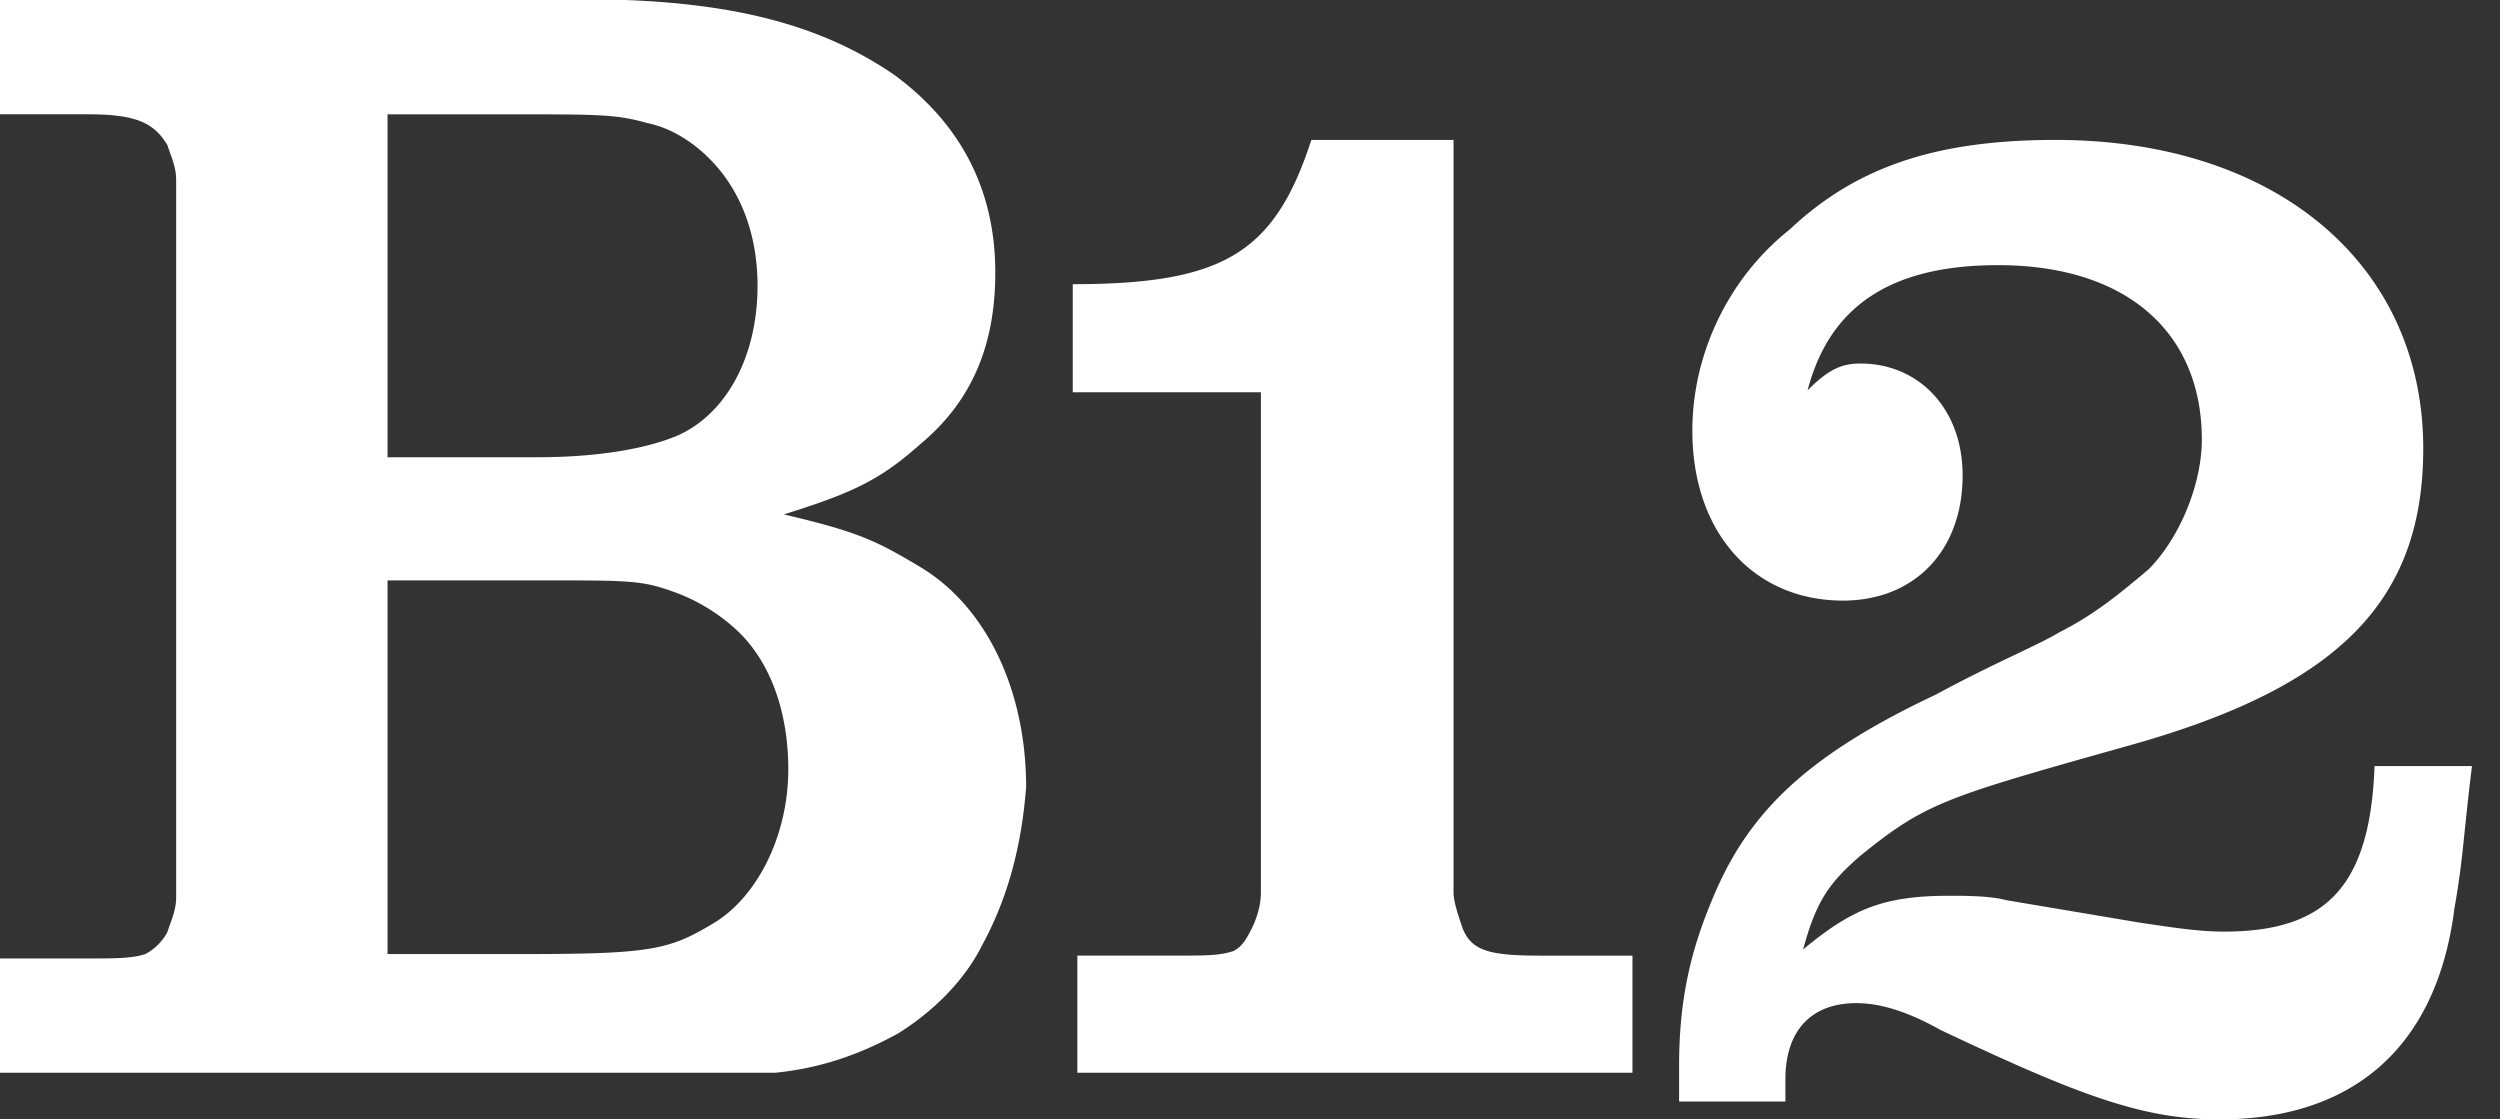 <svg width="67" height="30" fill="none" xmlns="http://www.w3.org/2000/svg"><rect width="100%" height="100%" fill="#333333" stroke="none"/><g clip-path="url(#a)"><path d="M19.829 16.968a4.95 4.95 0 0 0-1.653-1.062c-.945-.352-1.18-.352-3.658-.352h-4.132v10.015h3.659c3.423 0 3.895-.118 5.075-.825 1.18-.706 2.006-2.357 2.006-4.125 0-1.532-.471-2.826-1.297-3.651Zm-.826-12.726c-.473-.472-1.063-.825-1.653-.943-.826-.235-1.299-.235-3.659-.235h-3.305v9.19H14.4c1.652 0 2.95-.235 3.777-.589 1.298-.589 2.125-2.121 2.125-4.006 0-1.414-.472-2.593-1.3-3.418m7.319 21.091c-.473.943-1.299 1.768-2.242 2.358-1.063.589-2.125.942-3.305 1.06H0v-3.063h2.36c.709 0 1.181 0 1.535-.118.236-.118.472-.354.59-.589.117-.354.236-.59.236-.942V4.83c0-.354-.119-.59-.236-.942-.354-.59-.826-.825-2.125-.825H0V0h16.76c3.069.117 5.311.708 7.2 2.002 1.77 1.297 2.714 3.064 2.714 5.303 0 1.885-.59 3.418-2.006 4.595-1.063.944-1.77 1.296-3.66 1.886 2.007.472 2.48.707 3.66 1.413 1.77 1.063 2.832 3.301 2.832 5.894-.117 1.53-.473 2.945-1.18 4.24Zm2.552 3.418v-3.14h2.706c.737 0 1.107 0 1.475-.121.246-.12.37-.363.492-.604s.246-.604.246-.966V10.512H28.75V7.616c4.057 0 5.41-.846 6.394-3.865h3.811v20.17c0 .242.123.603.246.965.245.604.738.725 2.09.725h2.459v3.139H28.872Zm36.903-4.384C65.3 28.082 63.045 30 59.484 30c-2.019 0-3.681-.6-7.48-2.398-1.068-.6-1.78-.718-2.255-.718-1.188 0-1.9.718-1.9 2.037v.6H45v-.96c0-1.557.237-2.876.831-4.315.95-2.397 2.493-3.955 6.054-5.633 1.544-.838 2.731-1.318 3.325-1.678.95-.48 1.663-1.079 2.374-1.679.831-.837 1.425-2.276 1.425-3.475 0-2.877-2.019-4.675-5.462-4.675-2.85 0-4.51 1.079-5.104 3.357.593-.6.95-.72 1.425-.72 1.542 0 2.73 1.198 2.73 2.997 0 2.037-1.306 3.356-3.206 3.356-2.375 0-4.037-1.799-4.037-4.555 0-2.037.95-4.075 2.613-5.394C49.75 4.47 51.885 3.75 55.09 3.75c5.935 0 9.853 3.356 9.853 8.27 0 4.075-2.255 6.354-7.717 7.913-5.104 1.437-5.58 1.557-7.36 2.994-.83.72-1.187 1.2-1.543 2.518 1.306-1.079 2.137-1.438 3.917-1.438.475 0 1.069 0 1.544.12l3.563.6c.83.12 1.542.24 2.255.24 2.73 0 3.917-1.2 4.036-4.436h2.611c-.237 1.918-.237 2.517-.475 3.835Z" fill="#fff"/></g><defs><clipPath id="a"><path fill="#fff" d="M0 0h66.25v30H0z"/></clipPath></defs></svg>
